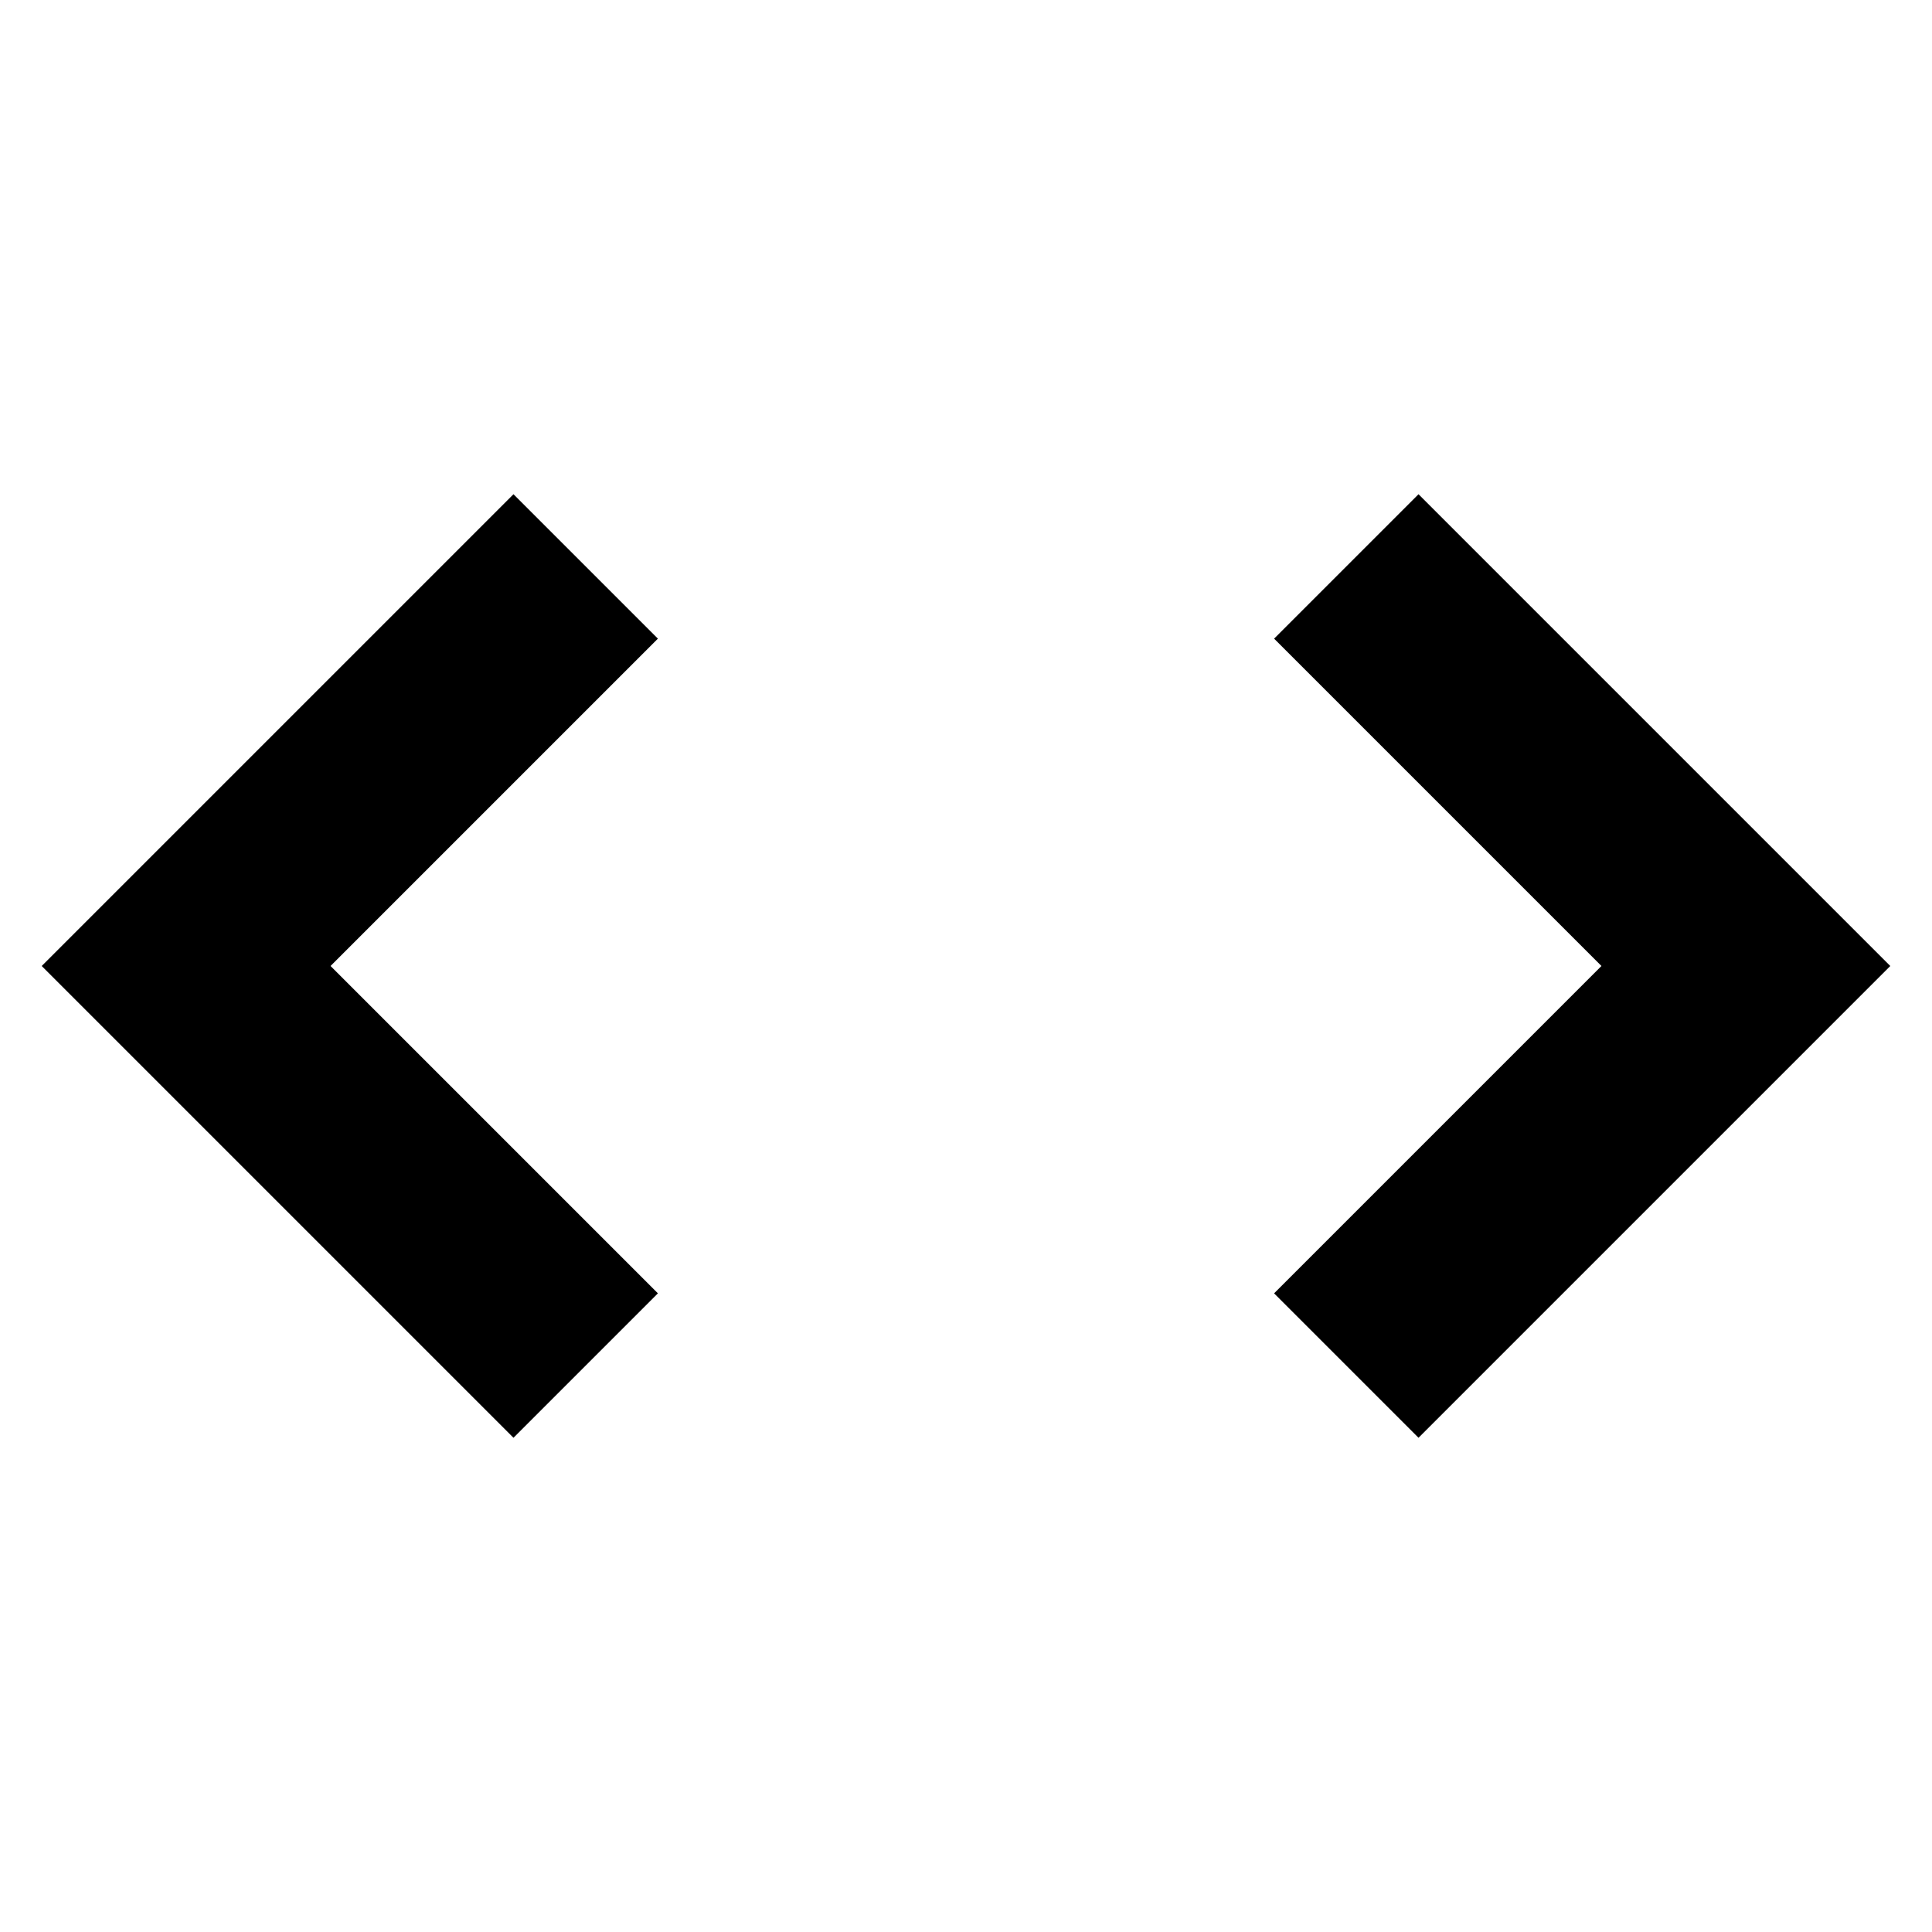 <!-- Generated by IcoMoon.io -->
<svg version="1.1" xmlns="http://www.w3.org/2000/svg" width="32" height="32" viewBox="0 0 32 32">
<path d="M5.475 16l5.422 5.422-2.392 2.392-7.814-7.814 7.814-7.814 2.392 2.392zM26.525 16l-5.422-5.422 2.392-2.392 7.814 7.814-7.814 7.814-2.392-2.392z"></path>
</svg>

